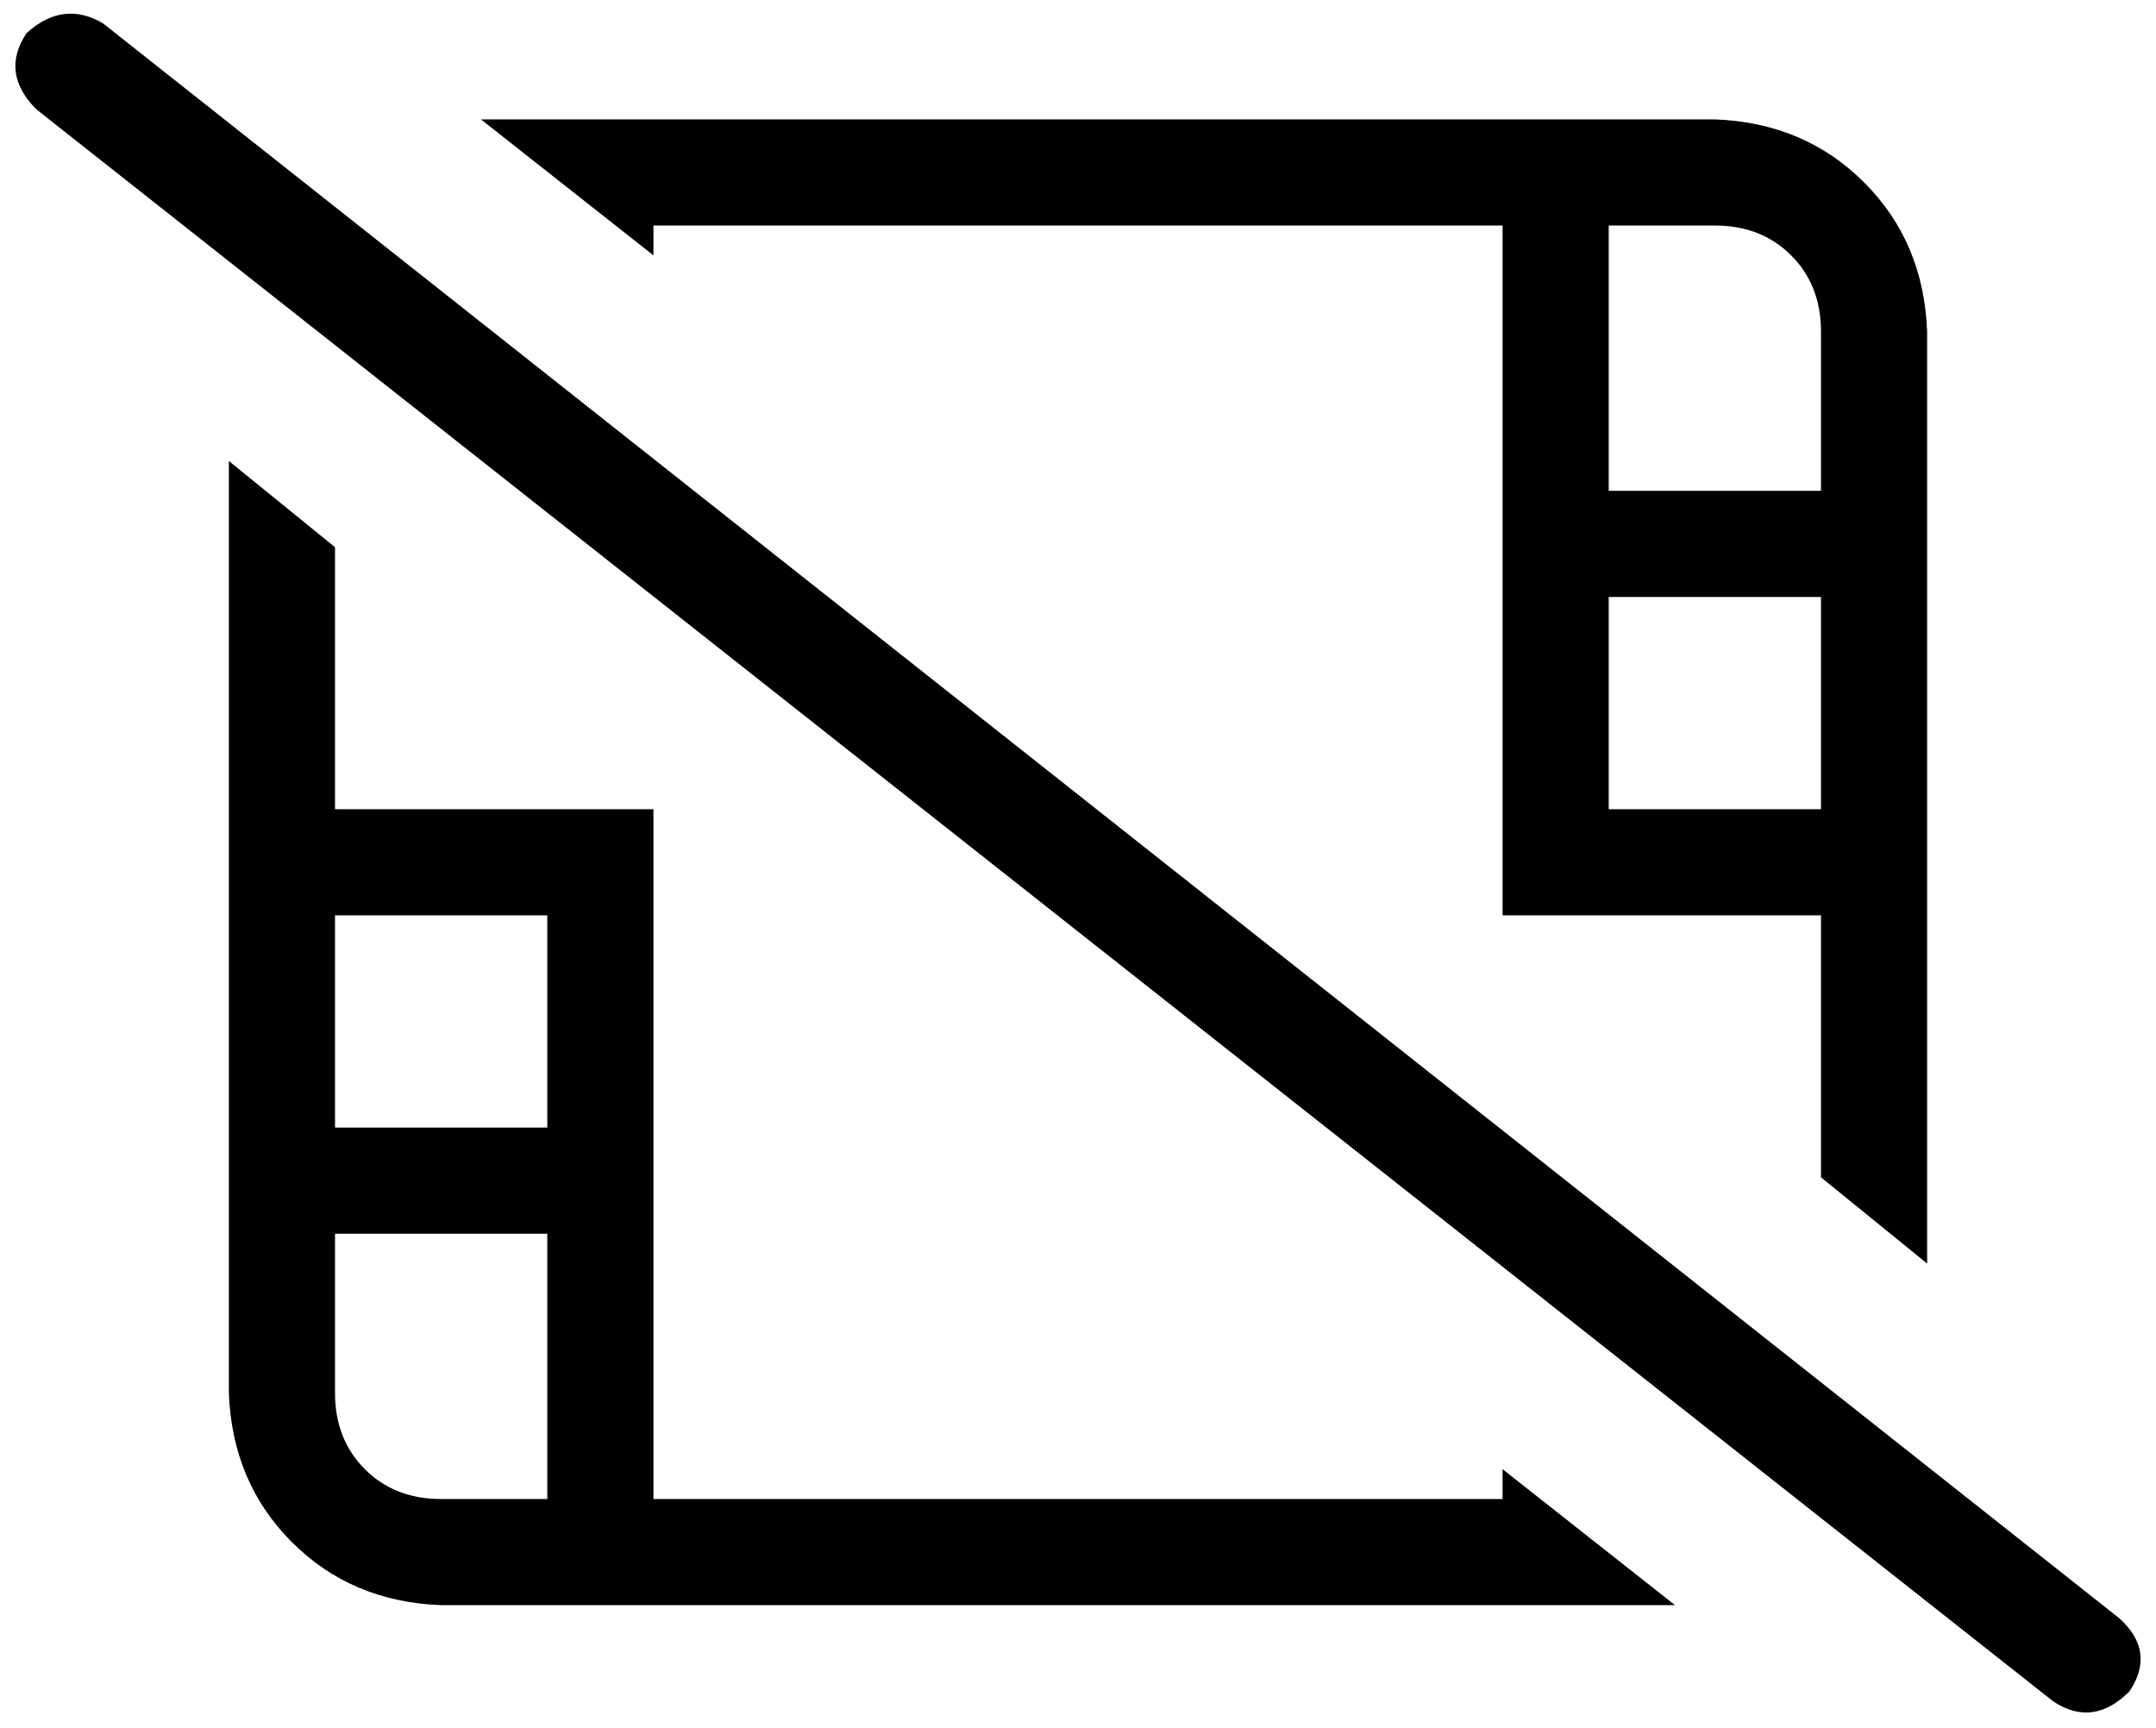 <svg xmlns="http://www.w3.org/2000/svg" viewBox="0 0 650 521">
    <path d="M 31 7 Q 19 0 8 10 Q 0 22 11 33 L 619 513 Q 631 521 642 510 Q 650 498 639 488 L 31 7 L 31 7 Z M 505 484 L 453 443 L 453 452 L 197 452 L 197 356 L 197 260 L 197 244 L 165 244 L 101 244 L 101 180 L 101 165 L 69 139 L 69 420 Q 70 447 88 465 Q 106 483 133 484 L 505 484 L 505 484 Z M 145 36 L 197 77 L 197 68 L 453 68 L 453 164 L 453 260 L 453 276 L 485 276 L 549 276 L 549 340 L 549 355 L 581 381 L 581 100 Q 580 73 562 55 Q 544 37 517 36 L 145 36 L 145 36 Z M 165 452 L 133 452 Q 119 452 110 443 Q 101 434 101 420 L 101 372 L 165 372 L 165 452 L 165 452 Z M 101 276 L 165 276 L 165 340 L 101 340 L 101 276 L 101 276 Z M 485 180 L 549 180 L 549 244 L 485 244 L 485 180 L 485 180 Z M 485 148 L 485 68 L 517 68 Q 531 68 540 77 Q 549 86 549 100 L 549 148 L 485 148 L 485 148 Z"/>
</svg>

